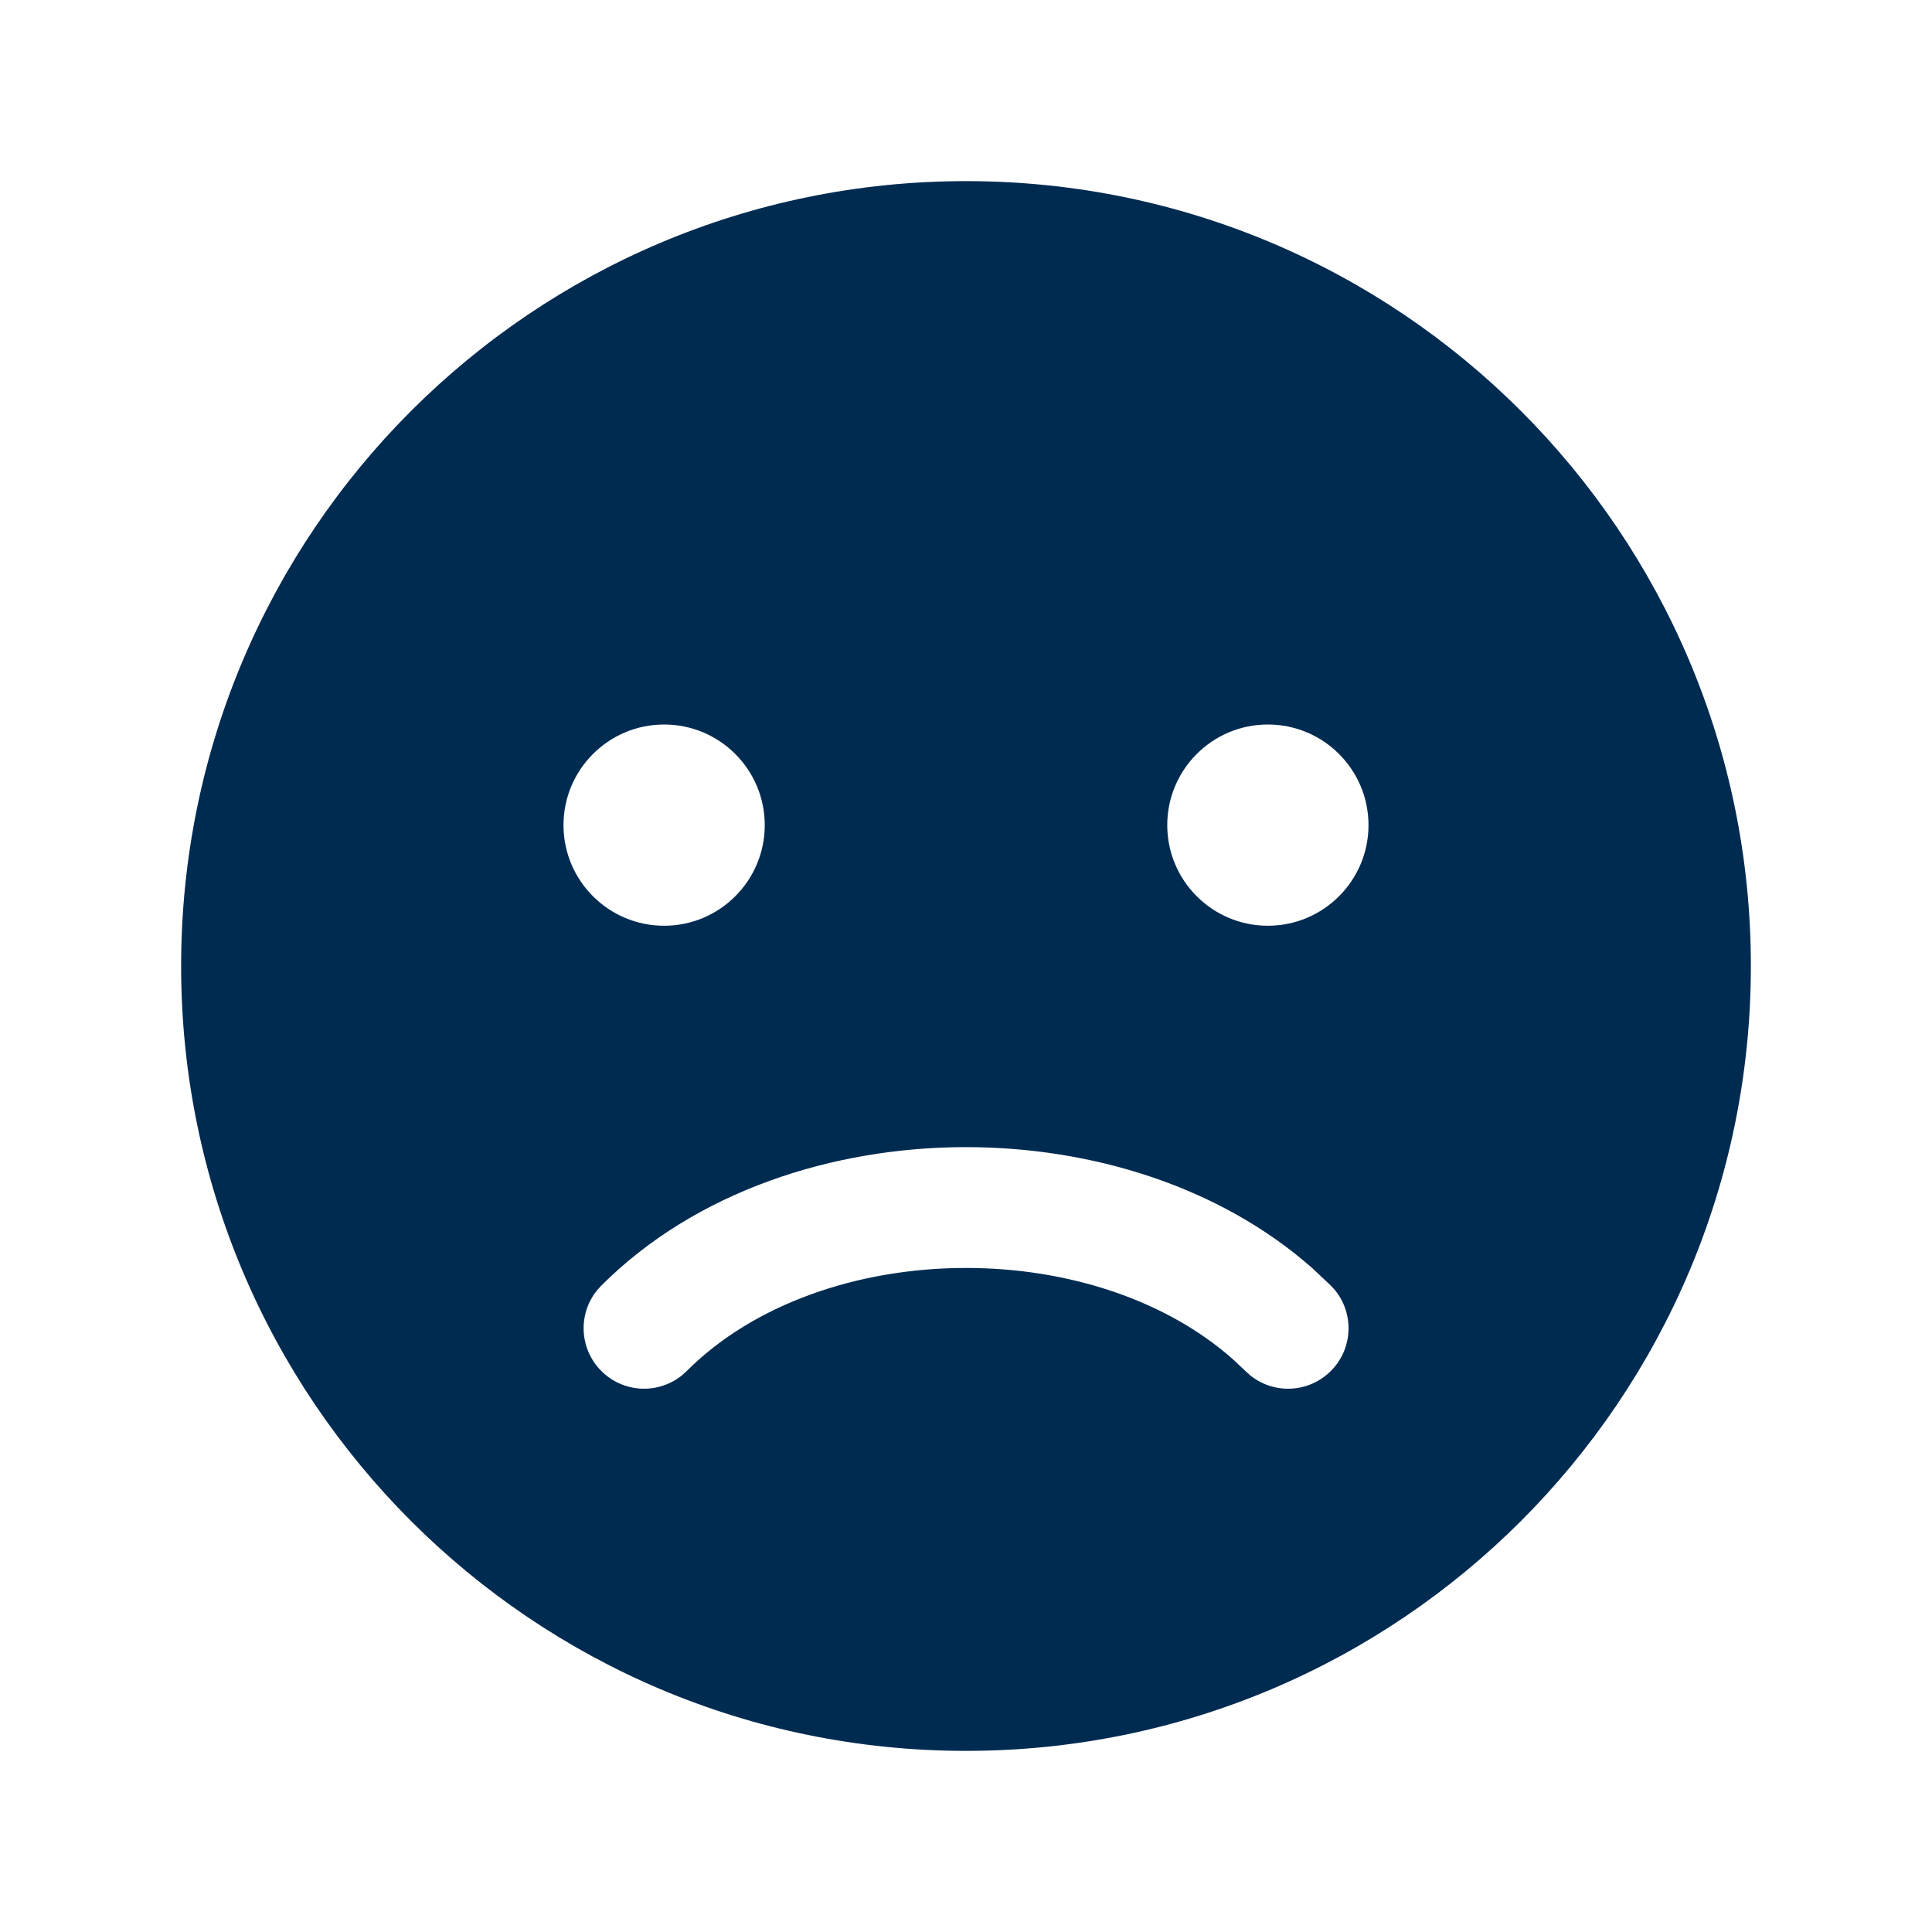 <svg width="24" height="24" viewBox="0 0 24 24" fill="none" xmlns="http://www.w3.org/2000/svg">
<path d="M12,2.25c5.385,0 9.75,4.365 9.75,9.75c0,5.385 -4.365,9.75 -9.75,9.75c-5.385,0 -9.75,-4.365 -9.75,-9.75c0,-5.385 4.365,-9.75 9.75,-9.75zM12,14.25c-1.649,0 -3.358,0.547 -4.53,1.72l-0.052,0.057c-0.24,0.294 -0.223,0.729 0.052,1.004c0.275,0.275 0.709,0.292 1.004,0.052l0.057,-0.052c0.828,-0.828 2.119,-1.28 3.47,-1.28c1.267,0 2.481,0.398 3.31,1.13l0.16,0.15l0.057,0.052c0.294,0.24 0.729,0.223 1.004,-0.052c0.275,-0.275 0.292,-0.709 0.052,-1.004l-0.052,-0.057l-0.226,-0.213c-1.16,-1.026 -2.759,-1.507 -4.305,-1.507zM8.25,9c-0.69,0 -1.25,0.56 -1.25,1.25c0,0.69 0.56,1.25 1.25,1.25c0.69,0 1.25,-0.56 1.25,-1.25c0,-0.69 -0.56,-1.25 -1.25,-1.25zM15.75,9c-0.69,0 -1.25,0.56 -1.25,1.25c0,0.69 0.56,1.25 1.25,1.25c0.69,0 1.25,-0.56 1.25,-1.25c0,-0.69 -0.56,-1.25 -1.25,-1.25z" fill="#002B51"/>
</svg>
